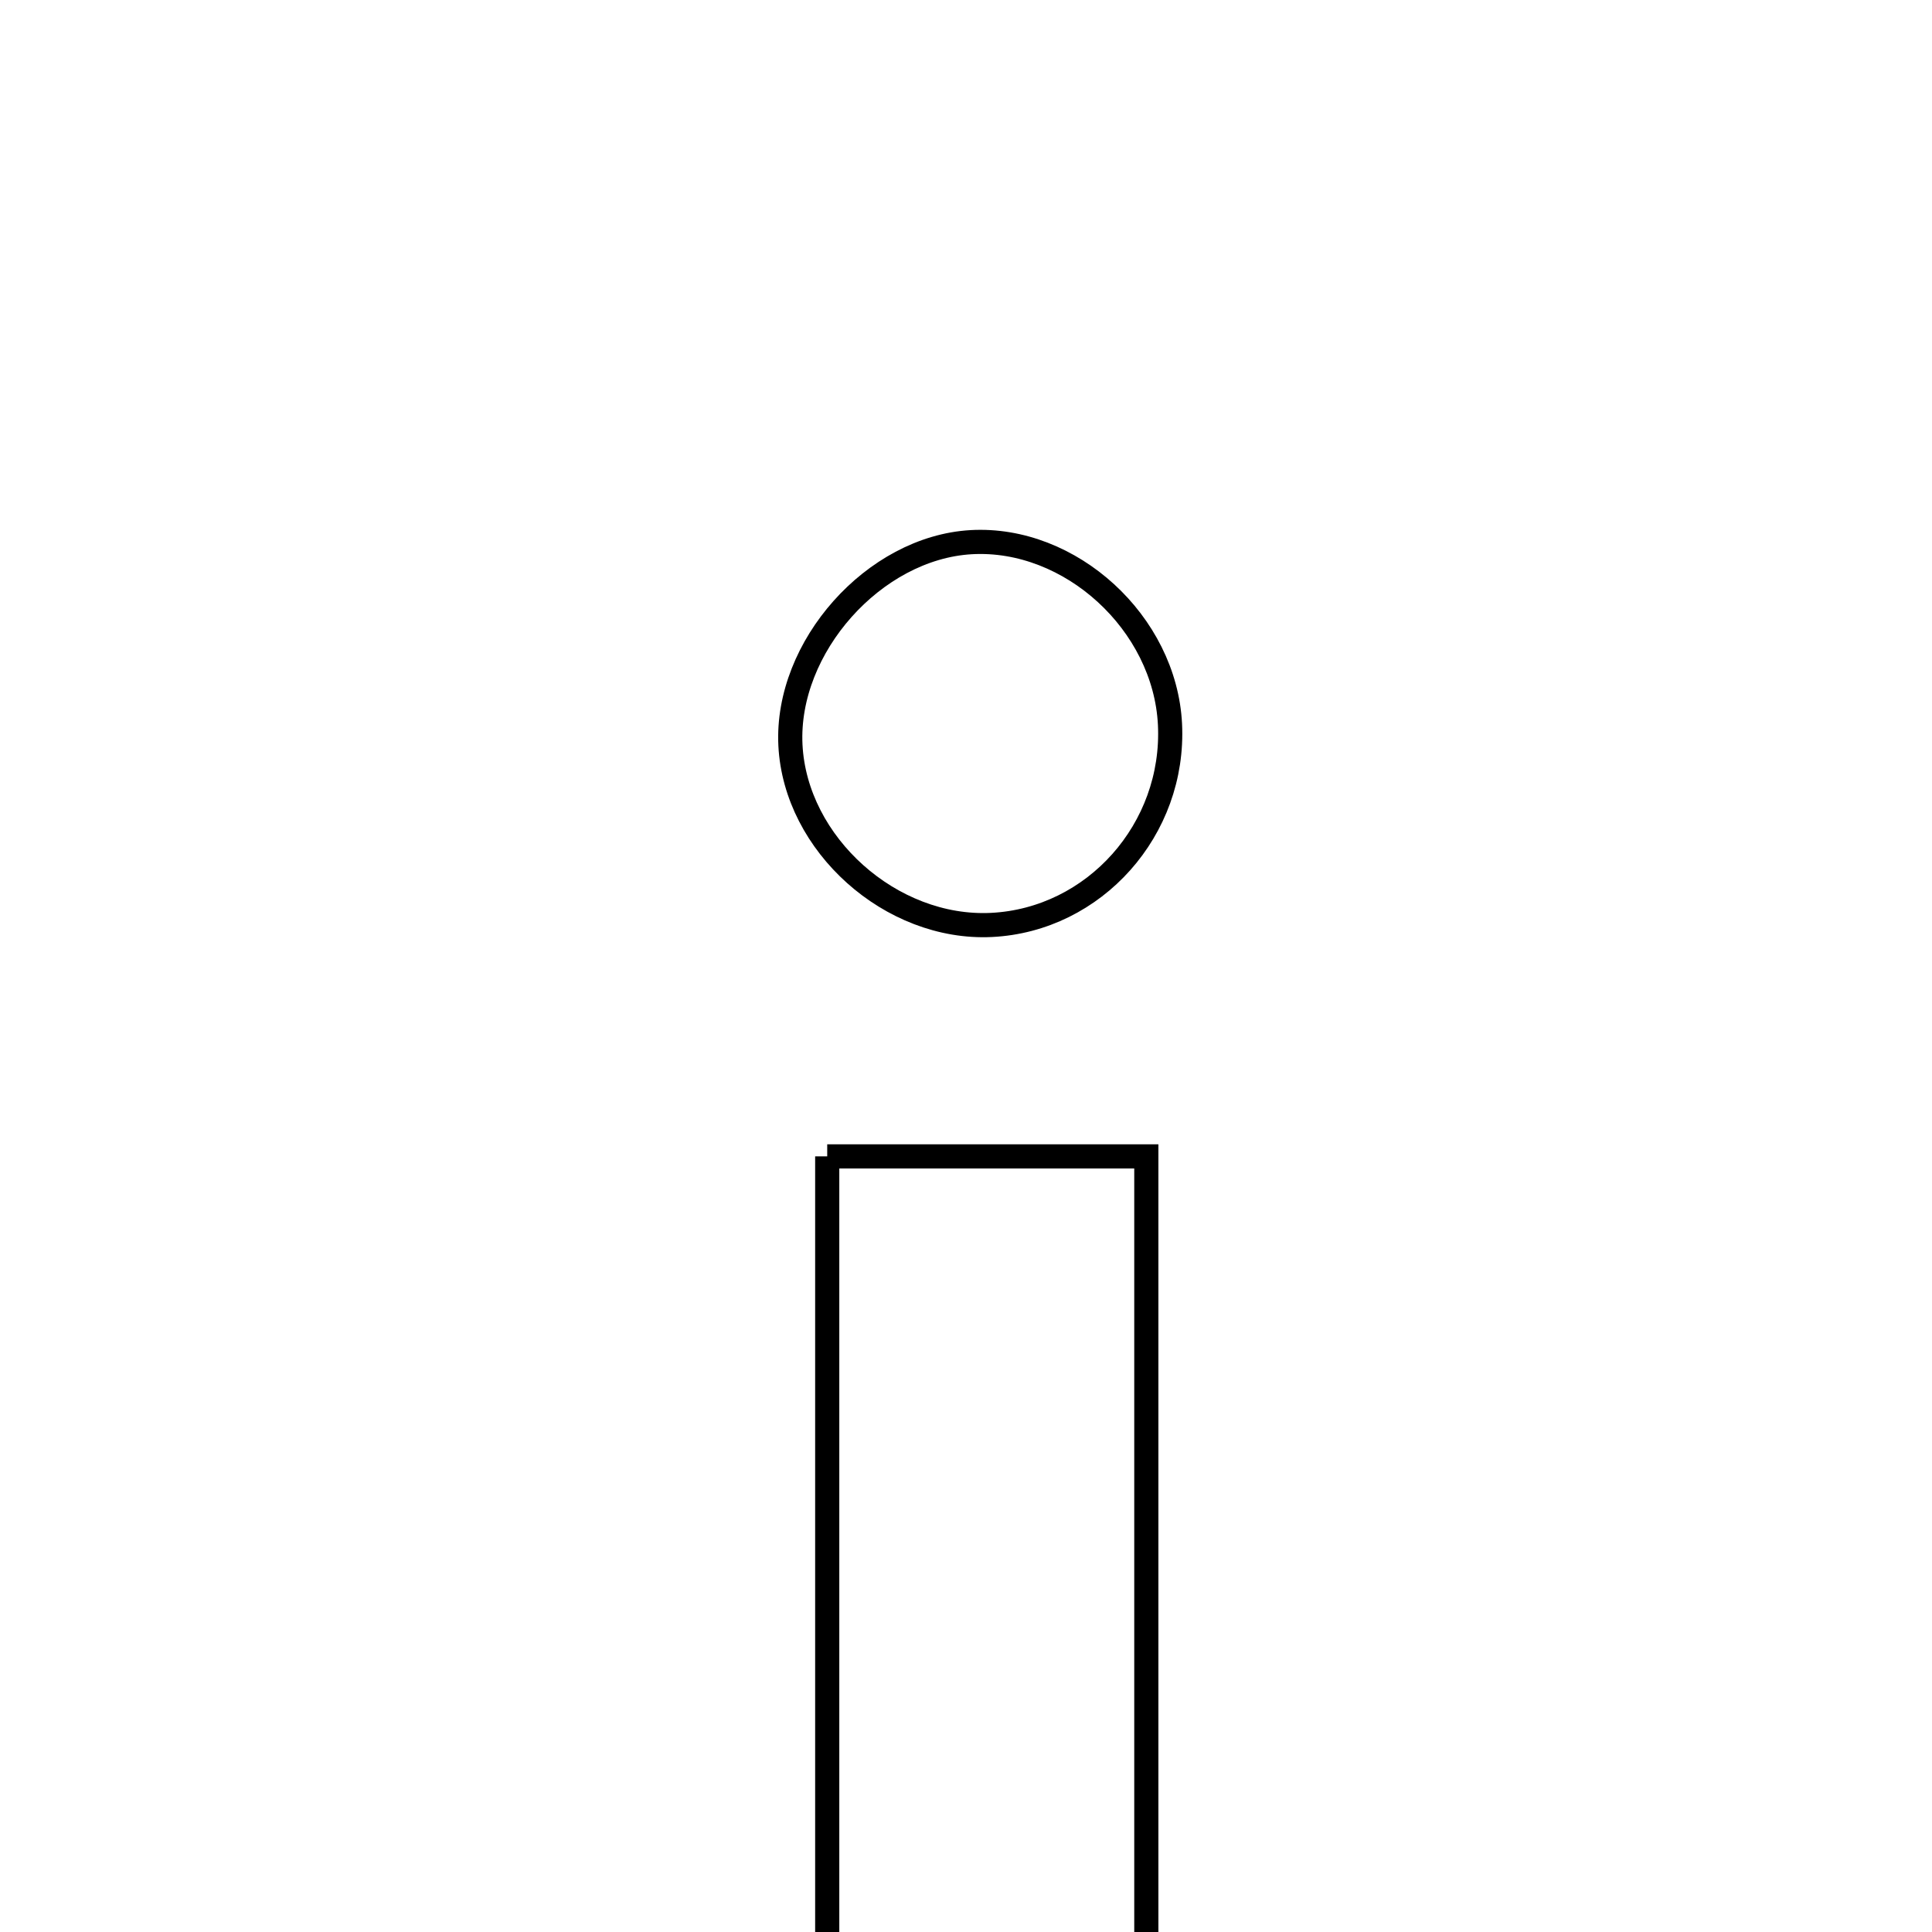 <svg xmlns="http://www.w3.org/2000/svg" viewBox="0.0 0.0 24.0 24.0" height="200px" width="200px"><path fill="none" stroke="black" stroke-width=".3" stroke-opacity="1.0"  filling="0" d="M12.064 6.735 C13.299 6.665 14.472 7.74 14.534 8.998 C14.598 10.302 13.596 11.427 12.316 11.49 C11.069 11.551 9.88 10.488 9.819 9.256 C9.759 8.038 10.858 6.804 12.064 6.735"></path>
<path fill="none" stroke="black" stroke-width=".3" stroke-opacity="1.0"  filling="0" d="M10.276 14.365 C11.669 14.365 12.878 14.365 14.24 14.365 C14.24 18.266 14.24 22.035 14.24 25.932 C12.887 25.932 11.678 25.932 10.276 25.932 C10.276 22.129 10.276 18.357 10.276 14.365"></path></svg>